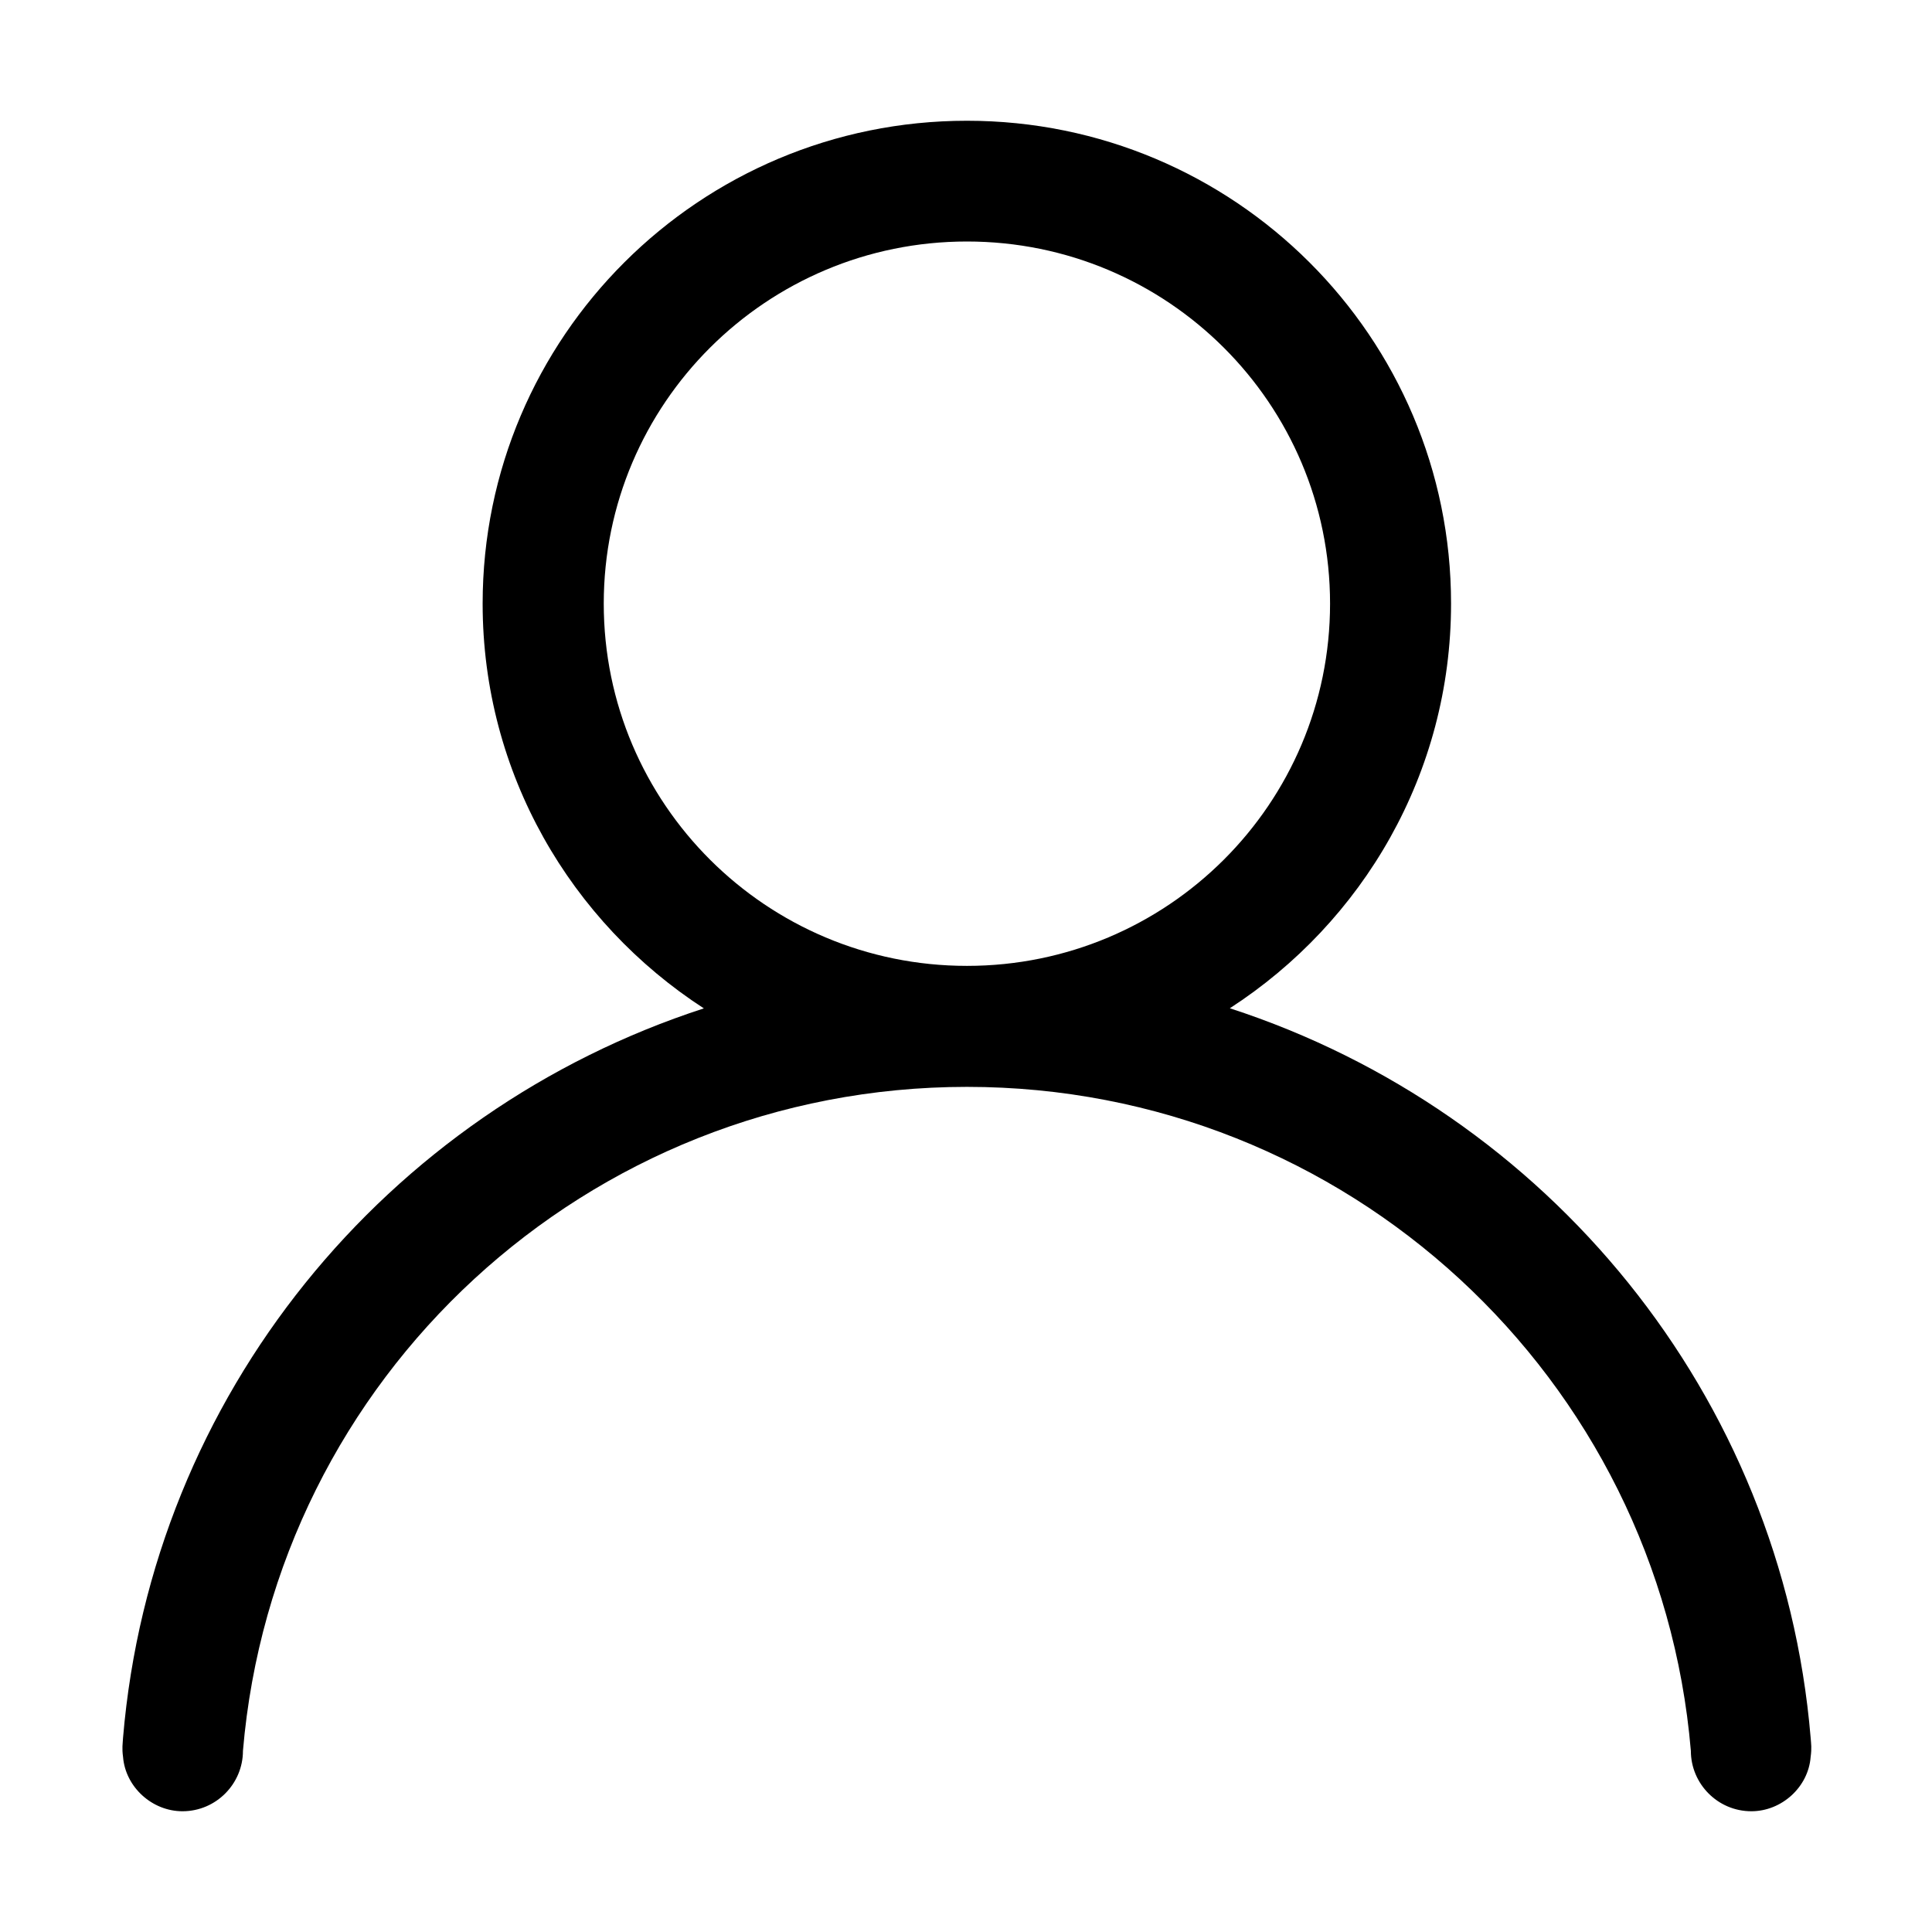 <?xml version="1.0" standalone="no"?><!DOCTYPE svg PUBLIC "-//W3C//DTD SVG 1.1//EN" "http://www.w3.org/Graphics/SVG/1.1/DTD/svg11.dtd"><svg t="1525876717440" class="icon" style="" viewBox="0 0 1024 1024" version="1.1" xmlns="http://www.w3.org/2000/svg" p-id="1079" xmlns:xlink="http://www.w3.org/1999/xlink" width="48" height="48"><defs><style type="text/css"></style></defs><path d="M959.68 921.024c-15.232-181.696-139.648-331.968-307.84-386.624 70.464-45.632 117.248-124.48 117.248-214.464C769.152 178.624 654.208 64 512.512 64 370.752 64 255.808 178.624 255.808 319.936c0 89.984 46.784 168.832 117.248 214.528-168.192 54.592-292.544 204.864-307.84 386.56-0.192 3.456-0.64 5.44 0 10.176C66.496 947.2 80.64 960 96.704 960c17.92 0 32.064-14.656 32.064-32 16.704-197.76 182.272-351.936 383.744-351.936 201.408 0 366.976 154.176 383.68 351.936 0 17.344 14.144 32 32.064 32 16.064 0 30.208-12.8 31.424-28.8C960.32 926.464 959.936 924.416 959.68 921.024zM320 319.936C320 213.952 406.208 128 512.512 128s192.448 85.952 192.448 191.936c0 106.048-86.144 192-192.448 192S320 425.984 320 319.936z" p-id="1080"></path></svg>